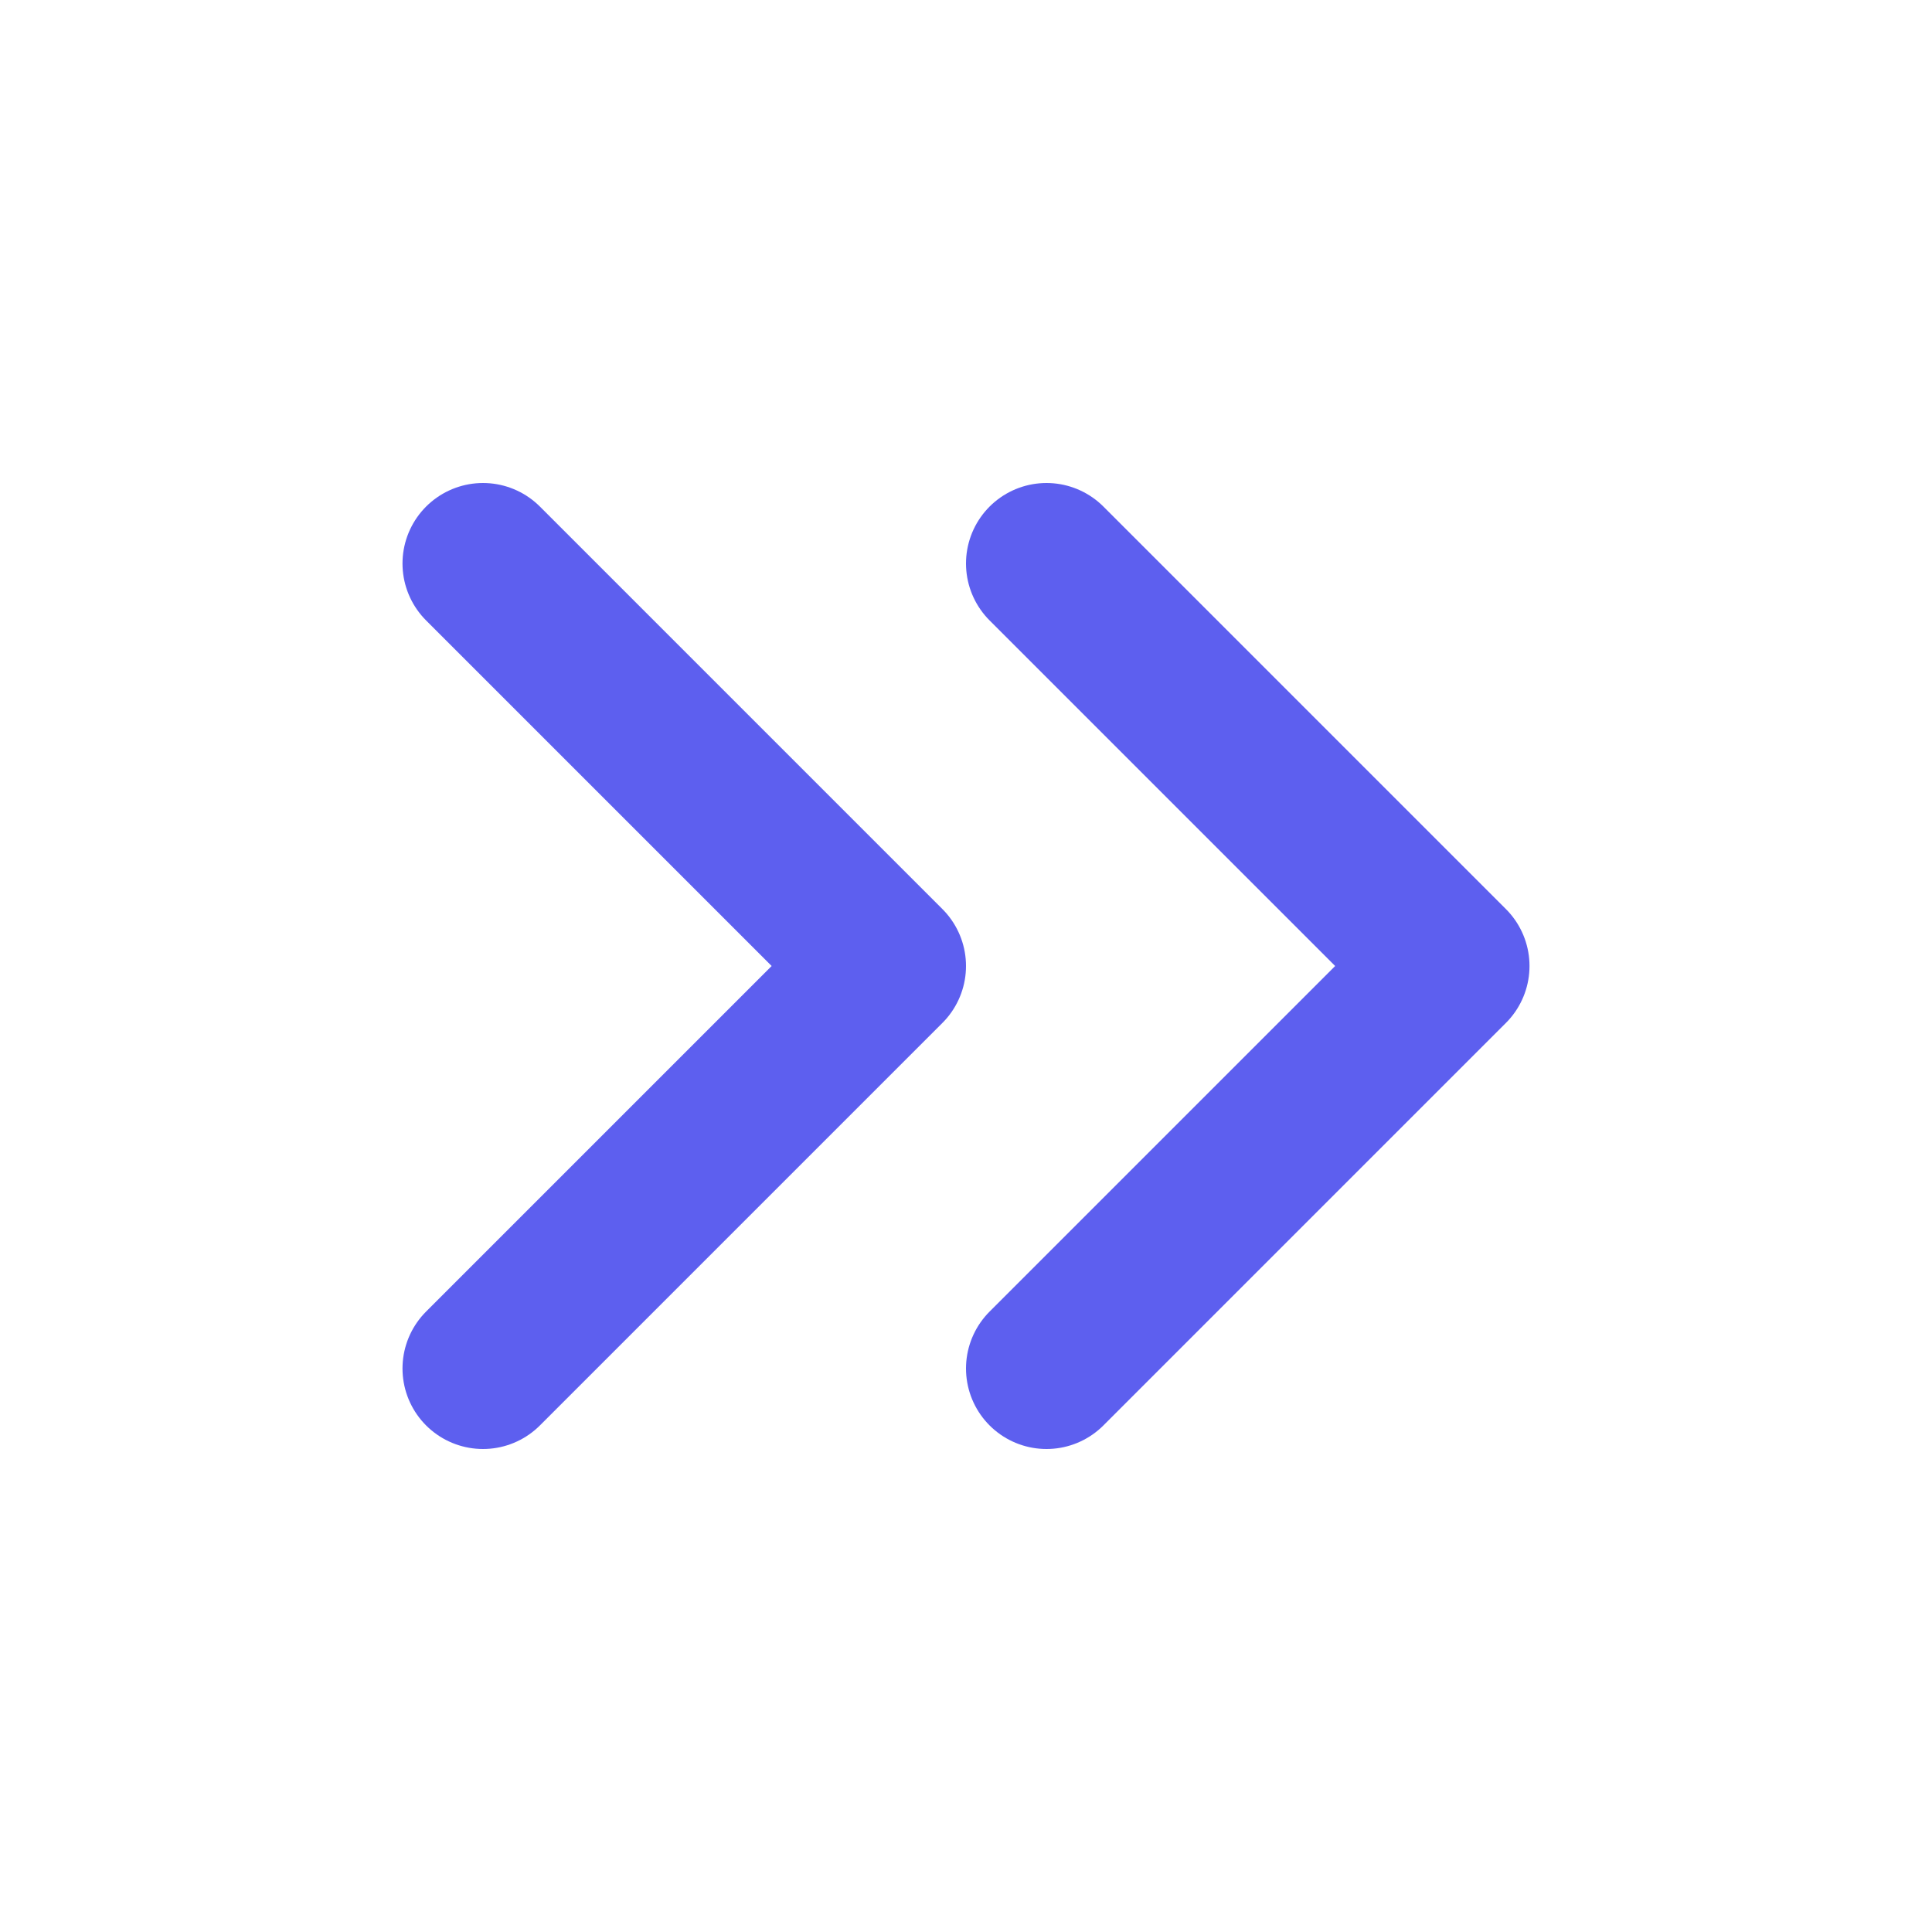 <svg width="24" height="24" viewBox="0 0 24 24" fill="none" xmlns="http://www.w3.org/2000/svg">
<path d="M13 17L18 12L13 7" stroke="#5D5FEF" stroke-width="2" stroke-linecap="round" stroke-linejoin="round"/>
<path d="M6 17L11 12L6 7" stroke="#5D5FEF" stroke-width="2" stroke-linecap="round" stroke-linejoin="round"/>
</svg>
